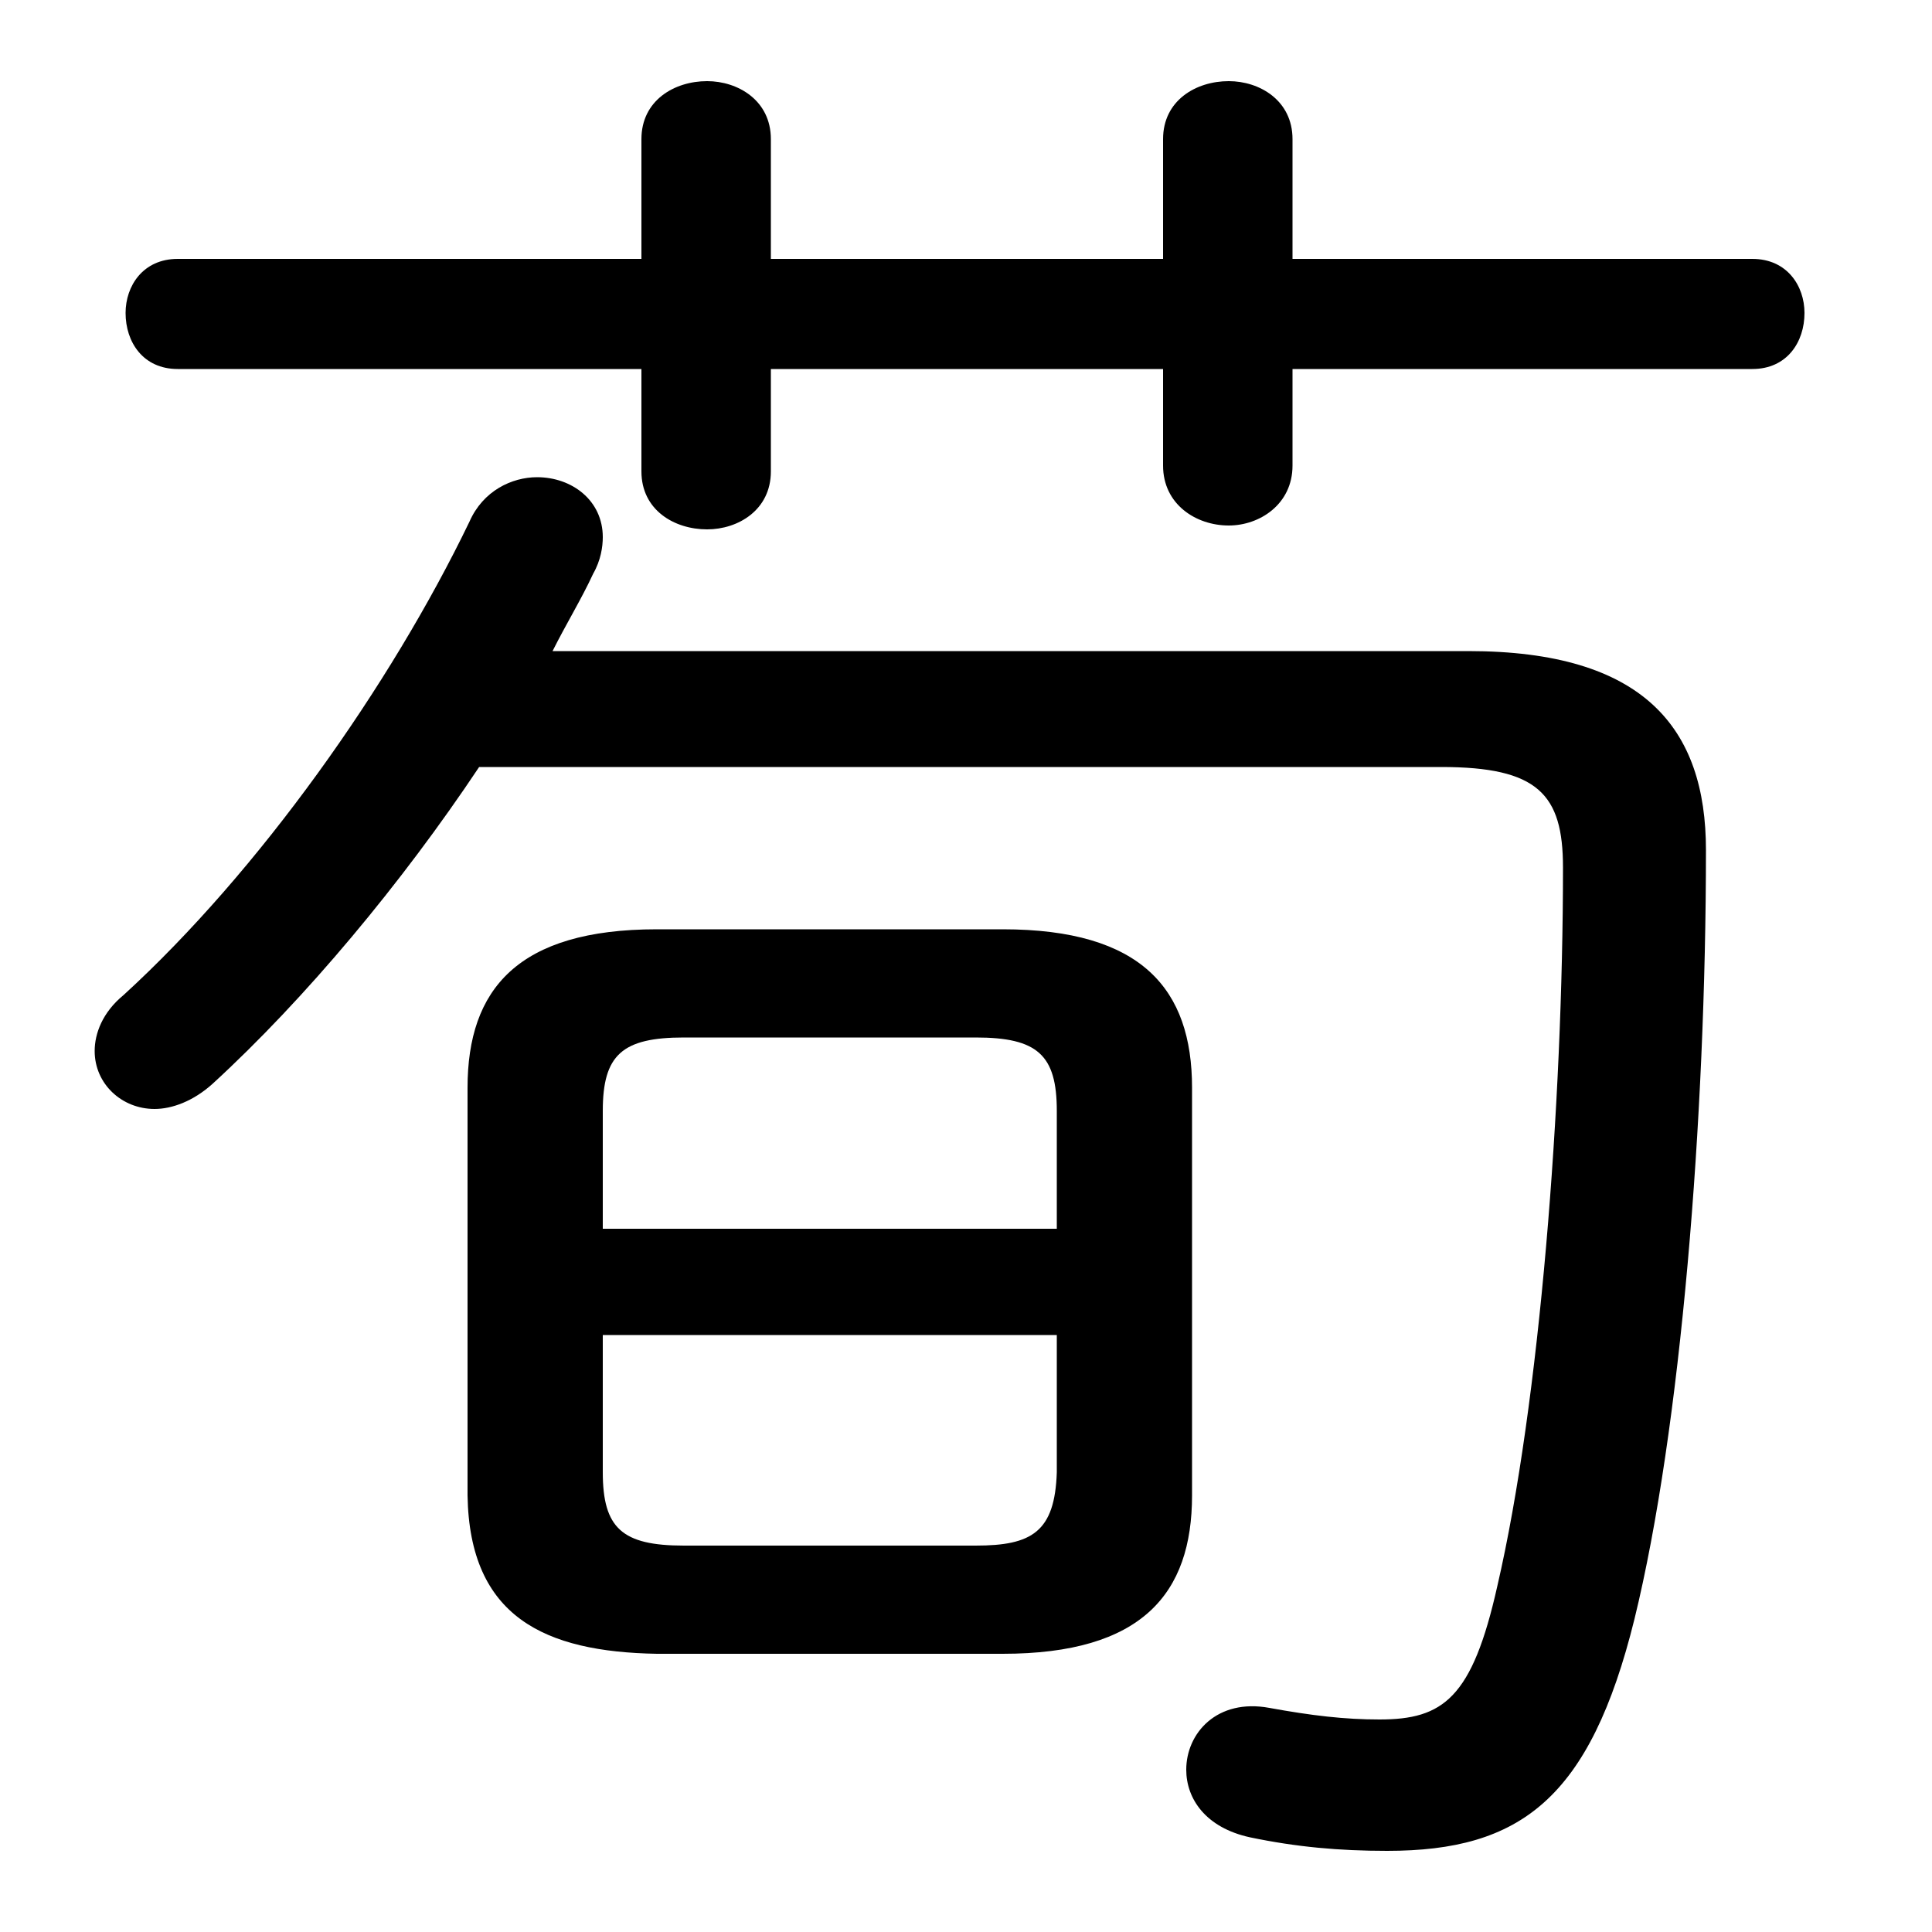 <svg xmlns="http://www.w3.org/2000/svg" viewBox="0 -44.0 50.0 50.0">
    <rect x="0" y="-44.0" width="50.0" height="50.0" fill="#808080" stroke="none"/>
    <g transform="scale(1, -1)">
        <!-- ボディの枠 -->
        <rect x="0" y="-6.0" width="50.0" height="50.0"
            stroke="white" fill="white"/>
        <!-- グリフ座標系の原点 -->
        <circle cx="0" cy="0" r="5" fill="white"/>
        <!-- グリフのアウトライン -->
        <g style="fill:black;stroke:#000000;stroke-width:0;stroke-linecap:round;stroke-linejoin:round;">
        <path d="M 25.95 1.2 C 29.55 1.2 30.85 2.75 30.85 5.3 L 30.85 15.85 C 30.85 18.4 29.55 19.95 25.95 19.95 L 17.0 19.95 C 13.4 19.95 12.1 18.4 12.1 15.85 L 12.1 5.3 C 12.15 2.15 14.1 1.25 17.0 1.2 Z M 17.7 4.0 C 16.1 4.0 15.6 4.45 15.6 5.9 L 15.6 9.45 L 27.35 9.45 L 27.35 5.9 C 27.3 4.35 26.7 4.0 25.25 4.0 Z M 27.35 12.2 L 15.6 12.2 L 15.6 15.25 C 15.6 16.7 16.1 17.15 17.7 17.15 L 25.25 17.15 C 26.85 17.15 27.35 16.7 27.35 15.25 Z M 30.1 37.3 L 19.95 37.3 L 19.95 40.4 C 19.95 41.4 19.1 41.9 18.3 41.9 C 17.45 41.9 16.6 41.4 16.6 40.4 L 16.6 37.3 L 4.6 37.3 C 3.7 37.3 3.25 36.6 3.25 35.9 C 3.25 35.15 3.7 34.45 4.6 34.45 L 16.6 34.45 L 16.6 31.8 C 16.6 30.8 17.45 30.3 18.3 30.3 C 19.1 30.3 19.95 30.8 19.95 31.8 L 19.95 34.45 L 30.1 34.45 L 30.1 31.95 C 30.1 30.95 30.95 30.4 31.8 30.4 C 32.6 30.4 33.45 30.95 33.45 31.95 L 33.45 34.45 L 45.35 34.45 C 46.25 34.45 46.7 35.15 46.7 35.9 C 46.7 36.6 46.25 37.3 45.35 37.3 L 33.45 37.3 L 33.45 40.4 C 33.45 41.4 32.6 41.9 31.8 41.9 C 30.95 41.9 30.1 41.4 30.1 40.4 Z M 37.3 24.15 C 39.8 24.15 40.45 23.45 40.45 21.55 C 40.45 15.45 39.85 7.7 38.75 2.95 C 38.1 0.05 37.35 -0.5 35.7 -0.5 C 34.8 -0.5 33.95 -0.4 32.85 -0.2 C 31.5 0.05 30.7 -0.85 30.7 -1.8 C 30.7 -2.55 31.2 -3.3 32.35 -3.55 C 33.55 -3.8 34.65 -3.9 35.9 -3.9 C 39.35 -3.9 41.15 -2.55 42.3 2.1 C 43.5 7.0 44.15 15.05 44.15 22.0 C 44.15 25.15 42.55 27.15 38.0 27.15 L 14.3 27.15 C 14.65 27.85 15.05 28.5 15.35 29.15 C 15.55 29.5 15.6 29.85 15.6 30.1 C 15.6 31.05 14.8 31.65 13.9 31.65 C 13.25 31.65 12.5 31.3 12.15 30.5 C 10.1 26.25 6.7 21.45 3.2 18.25 C 2.65 17.8 2.45 17.25 2.45 16.8 C 2.45 15.95 3.15 15.3 4.0 15.3 C 4.45 15.3 5.0 15.5 5.5 15.95 C 7.9 18.15 10.4 21.15 12.4 24.15 Z"/>
    </g>
    </g>
</svg>
